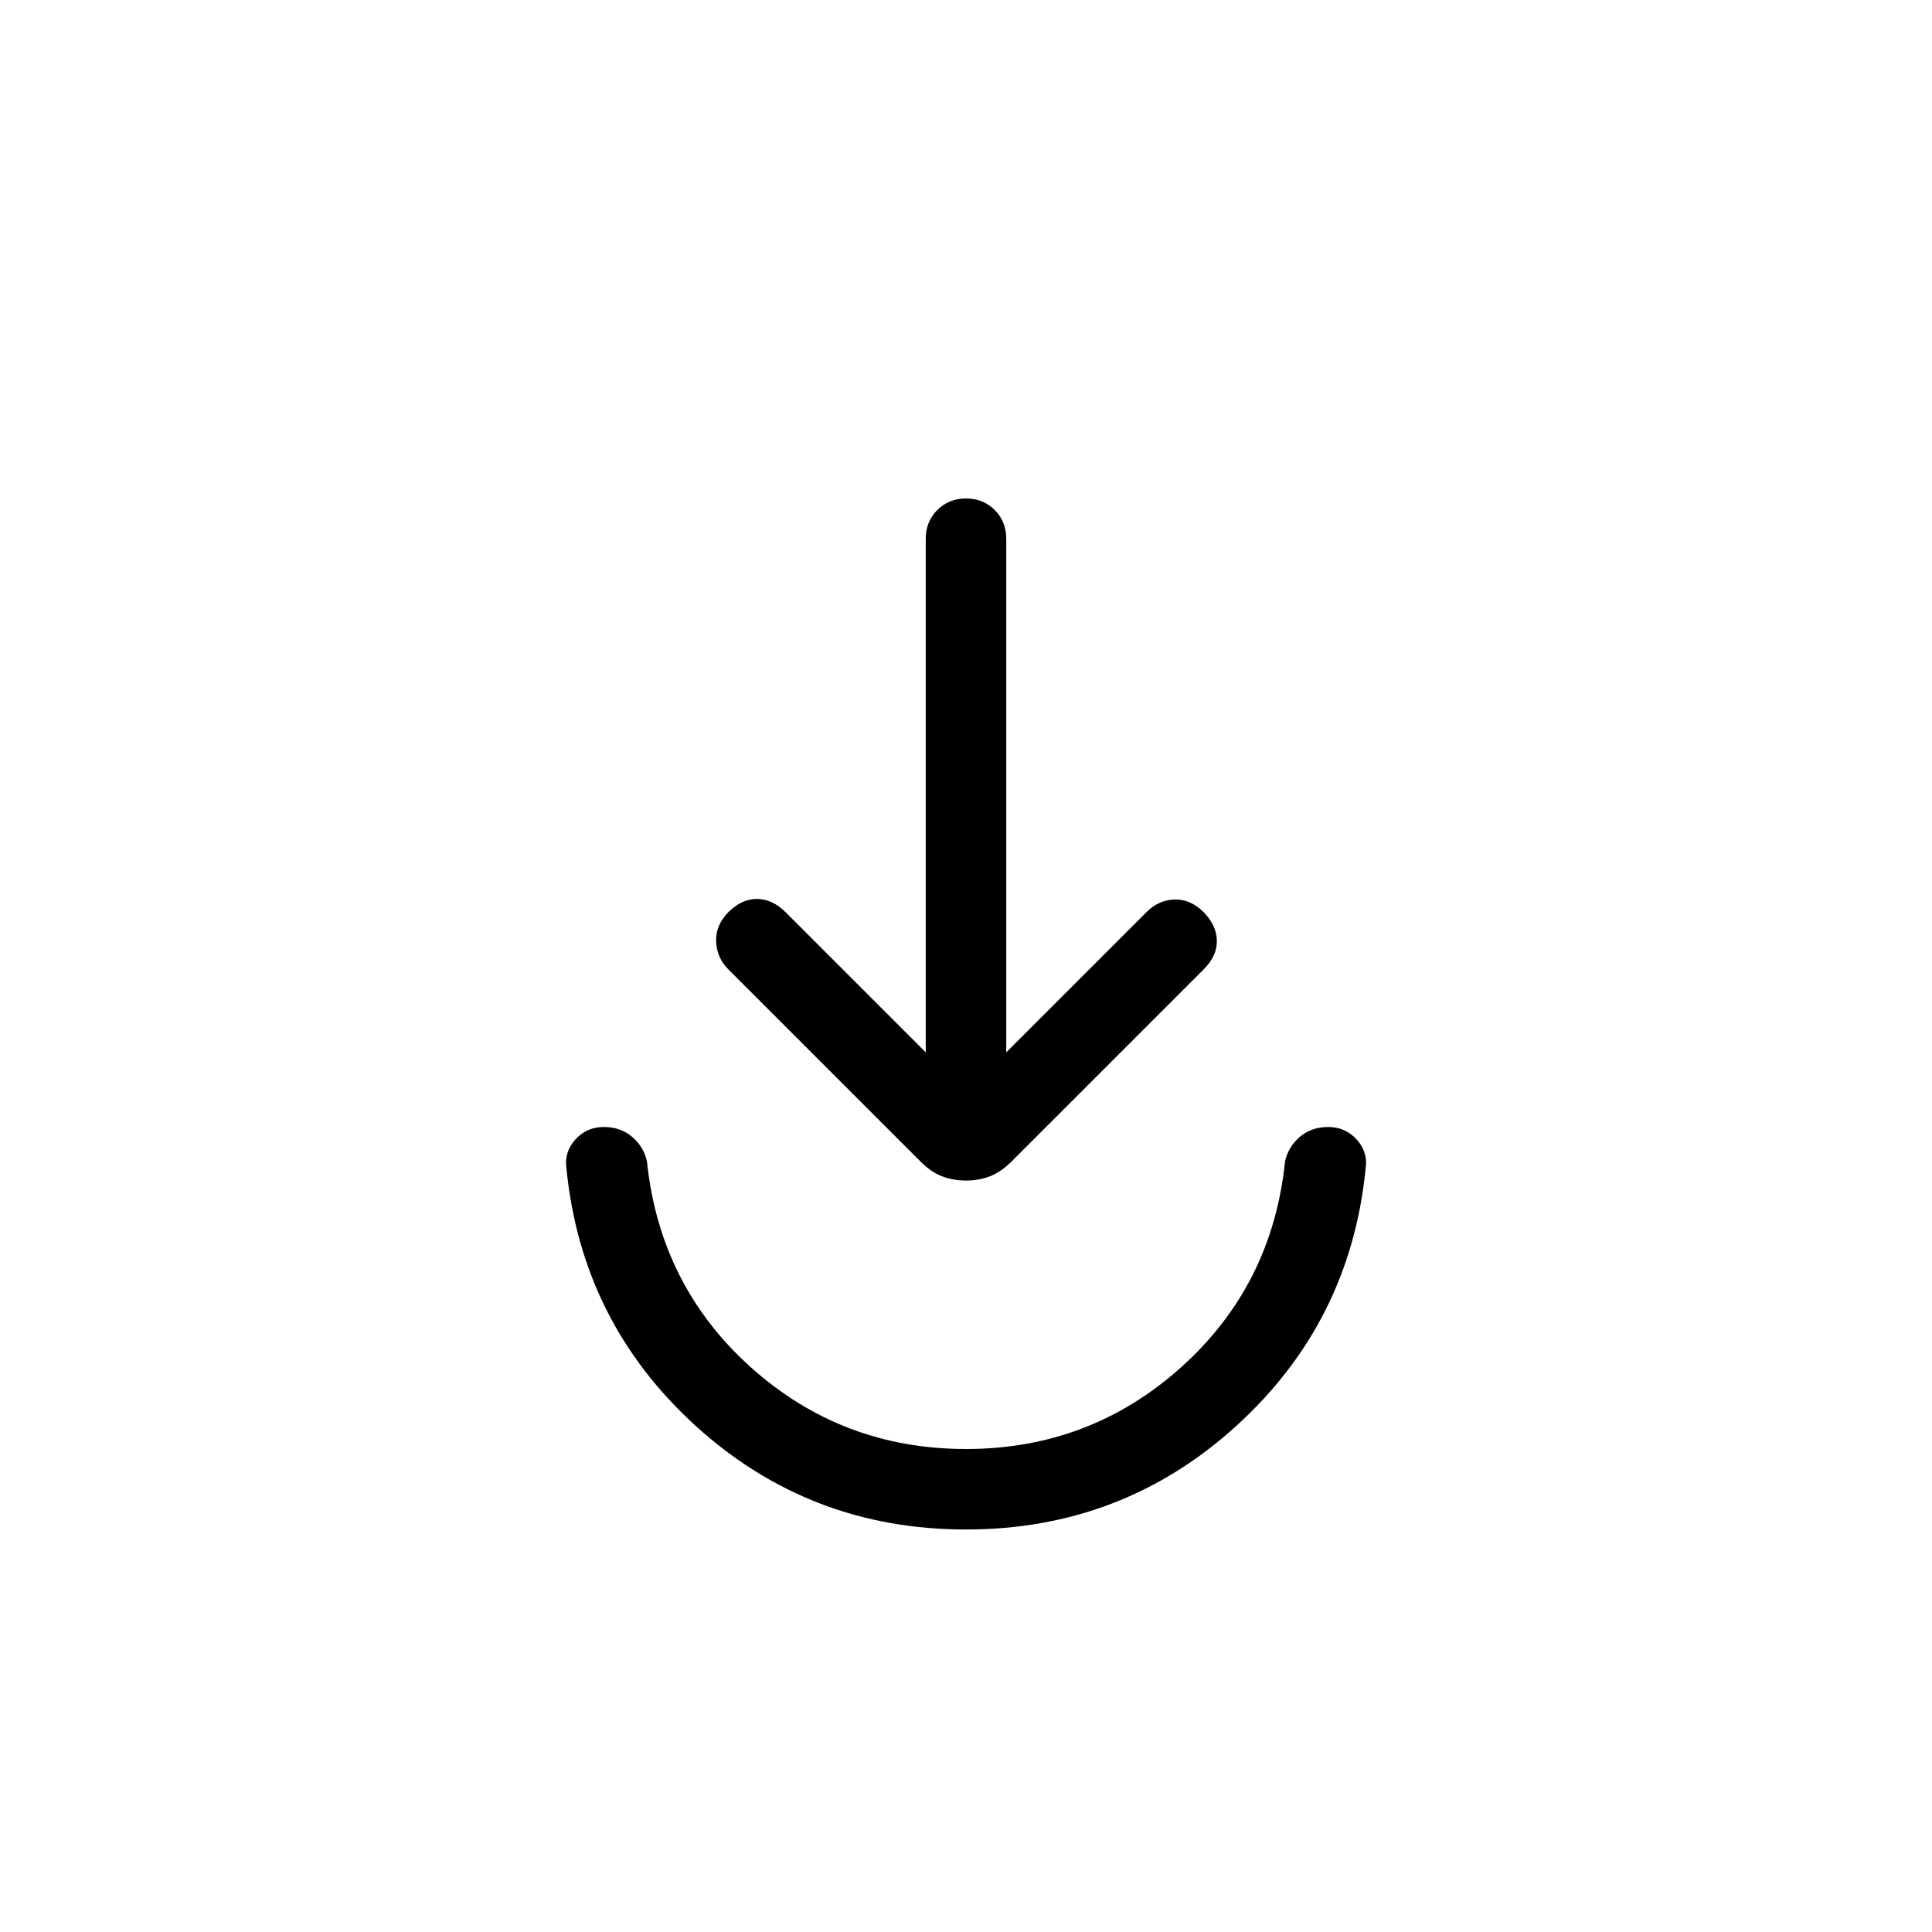 <svg xmlns="http://www.w3.org/2000/svg" width="1em" height="1em" viewBox="0 0 24 24"><path fill="currentColor" d="M12 19q-1.942 0-3.358-1.287q-1.415-1.288-1.605-3.194q-.031-.207.11-.363T7.5 14q.213 0 .357.126q.143.126.18.303q.16 1.54 1.29 2.556Q10.46 18 12 18t2.672-1.015q1.132-1.016 1.291-2.556q.037-.177.18-.303q.144-.126.357-.126t.354.156t.11.363q-.19 1.906-1.606 3.194Q13.942 19 12 19m-.5-5.927v-6.38q0-.214.143-.357q.144-.144.357-.144t.357.144q.143.143.143.356v6.381l1.746-1.746q.146-.146.344-.153q.198-.007.364.159q.16.165.162.354q.003.188-.162.353l-2.389 2.389q-.13.13-.267.183q-.136.053-.298.053t-.298-.053q-.137-.052-.267-.183L9.046 12.04q-.14-.14-.15-.341q-.01-.2.15-.366q.166-.166.357-.166t.357.166z"/></svg>